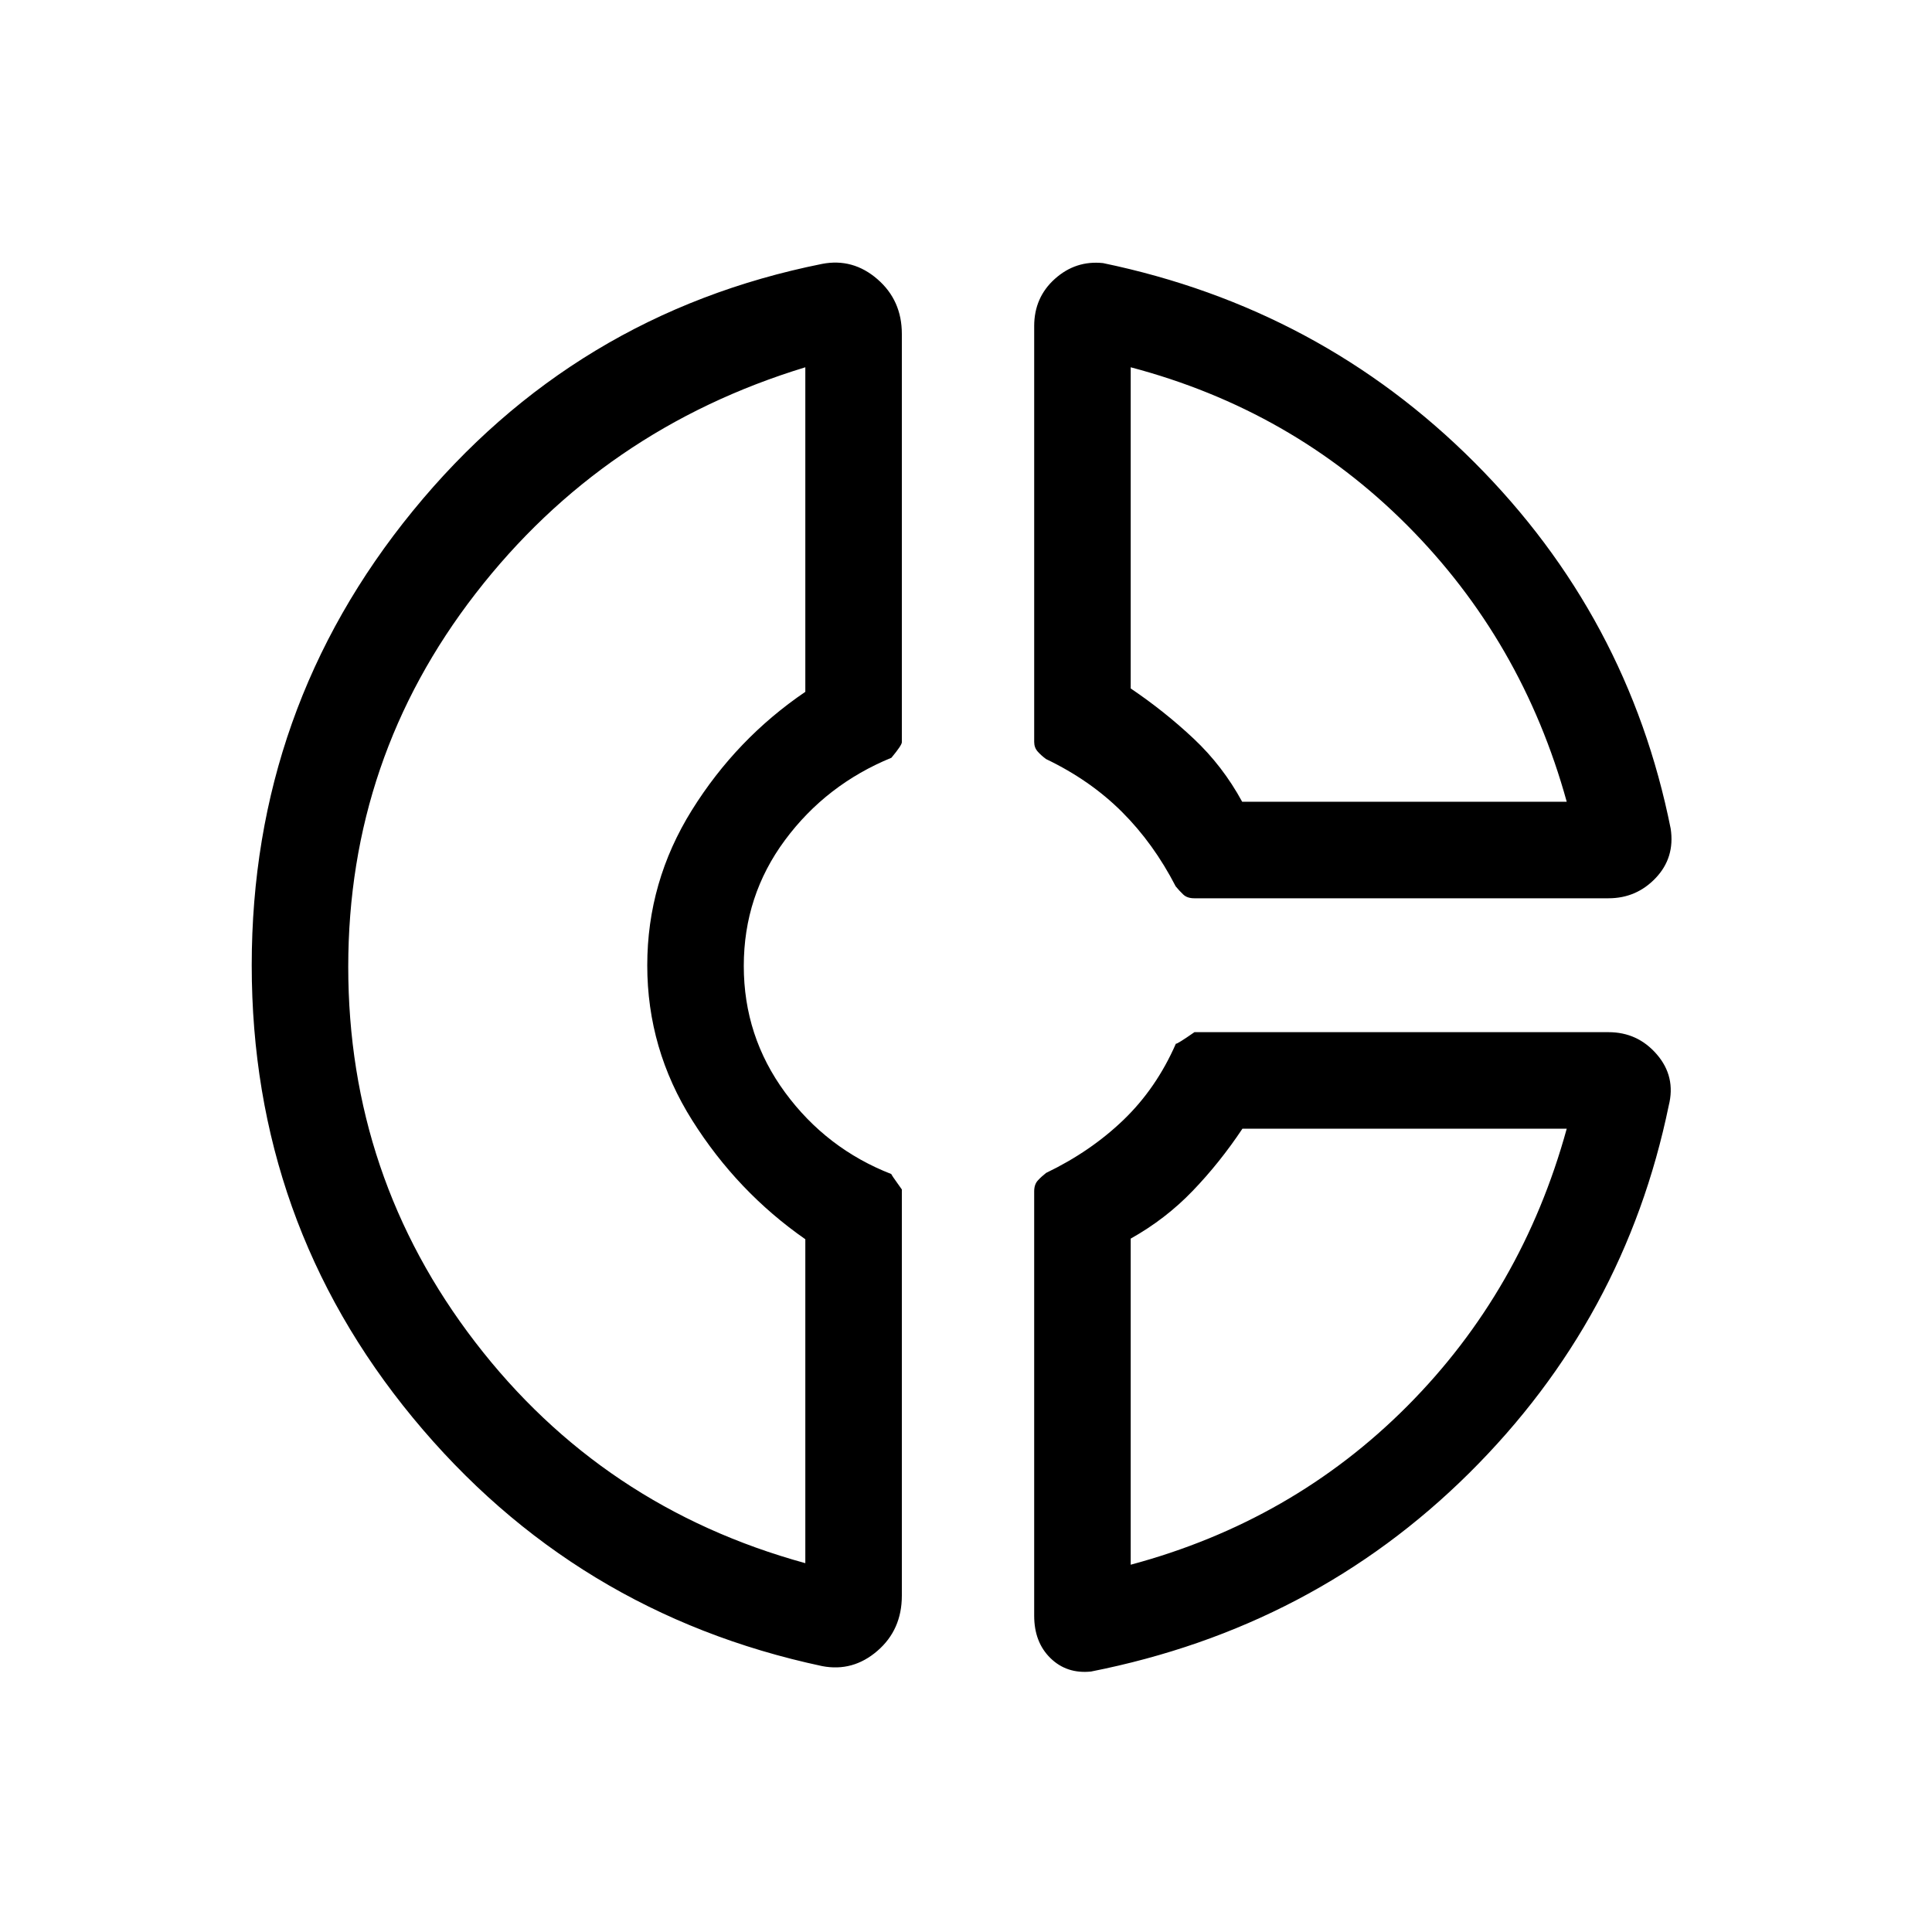 <svg xmlns="http://www.w3.org/2000/svg" height="20" viewBox="0 -960 960 960" width="20"><path d="M513.88-797.96q0-14.27 10.31-23.5t23.89-7.81q108.03 22.46 184.5 98.98 76.46 76.52 97.58 182.07 2.15 14.37-7.43 24.47-9.57 10.1-23.46 10.1H593.44q-3.52 0-5.48-1.86-1.96-1.86-3.77-4.07-11-21.34-26.73-37.03-15.73-15.69-37.65-26.2-2.46-1.79-4.19-3.75-1.74-1.96-1.74-4.79v-206.61Zm47.96 20.46v159.59q16.81 11.35 31.26 24.92 14.44 13.57 24.13 31.38H778.5q-22.15-80.08-79.32-137.41Q642-756.35 561.84-777.5Zm-153.3 645.38q-123.31-26.27-203.39-123.41-80.07-97.14-80.07-224.83 0-127.75 80.07-225.79 80.08-98.04 203.39-122.73 15.27-2.93 27.42 7.58 12.16 10.51 12.16 27.2v202.92q0 1.47-5.18 7.71-32.4 13.28-52.88 40.9-20.48 27.62-20.48 62.56 0 34.95 20.57 62.92 20.58 27.97 52.85 40.51-.88-.69 5.12 7.62v201.84q0 16.96-12.16 27.44-12.15 10.49-27.42 7.56Zm-8.38-645.38q-100.47 30.61-163.79 112.36-63.33 81.74-63.33 185.54 0 104.38 63.08 186.49Q299.19-211 400.16-183.27v-160.96q-33.81-23.56-56.18-59.04-22.36-35.47-22.36-77.04 0-41.57 22.17-77.13 22.17-35.56 56.37-58.79V-777.5Zm141.95 648.08q-12.07 1.23-20.15-6.67-8.08-7.9-8.08-21.06v-210.87q0-3.43 1.81-5.4 1.81-1.97 4.12-3.77 22.11-10.62 38.46-26.35 16.34-15.73 26.01-37.84.62.26 9.23-5.74h205.74q14.51 0 24.03 11.05 9.53 11.05 5.91 25.42-21.85 105.96-99.21 182.67-77.37 76.71-187.87 98.56Zm75.25-269.74q-11.28 16.93-24.75 30.93-13.46 14-30.77 23.69v162.04q80.47-21.58 137.49-78.88 57.02-57.31 79.17-137.78H617.36Zm-295.74-81.22Zm295.61-81.23Zm0 162.45Z"/></svg>